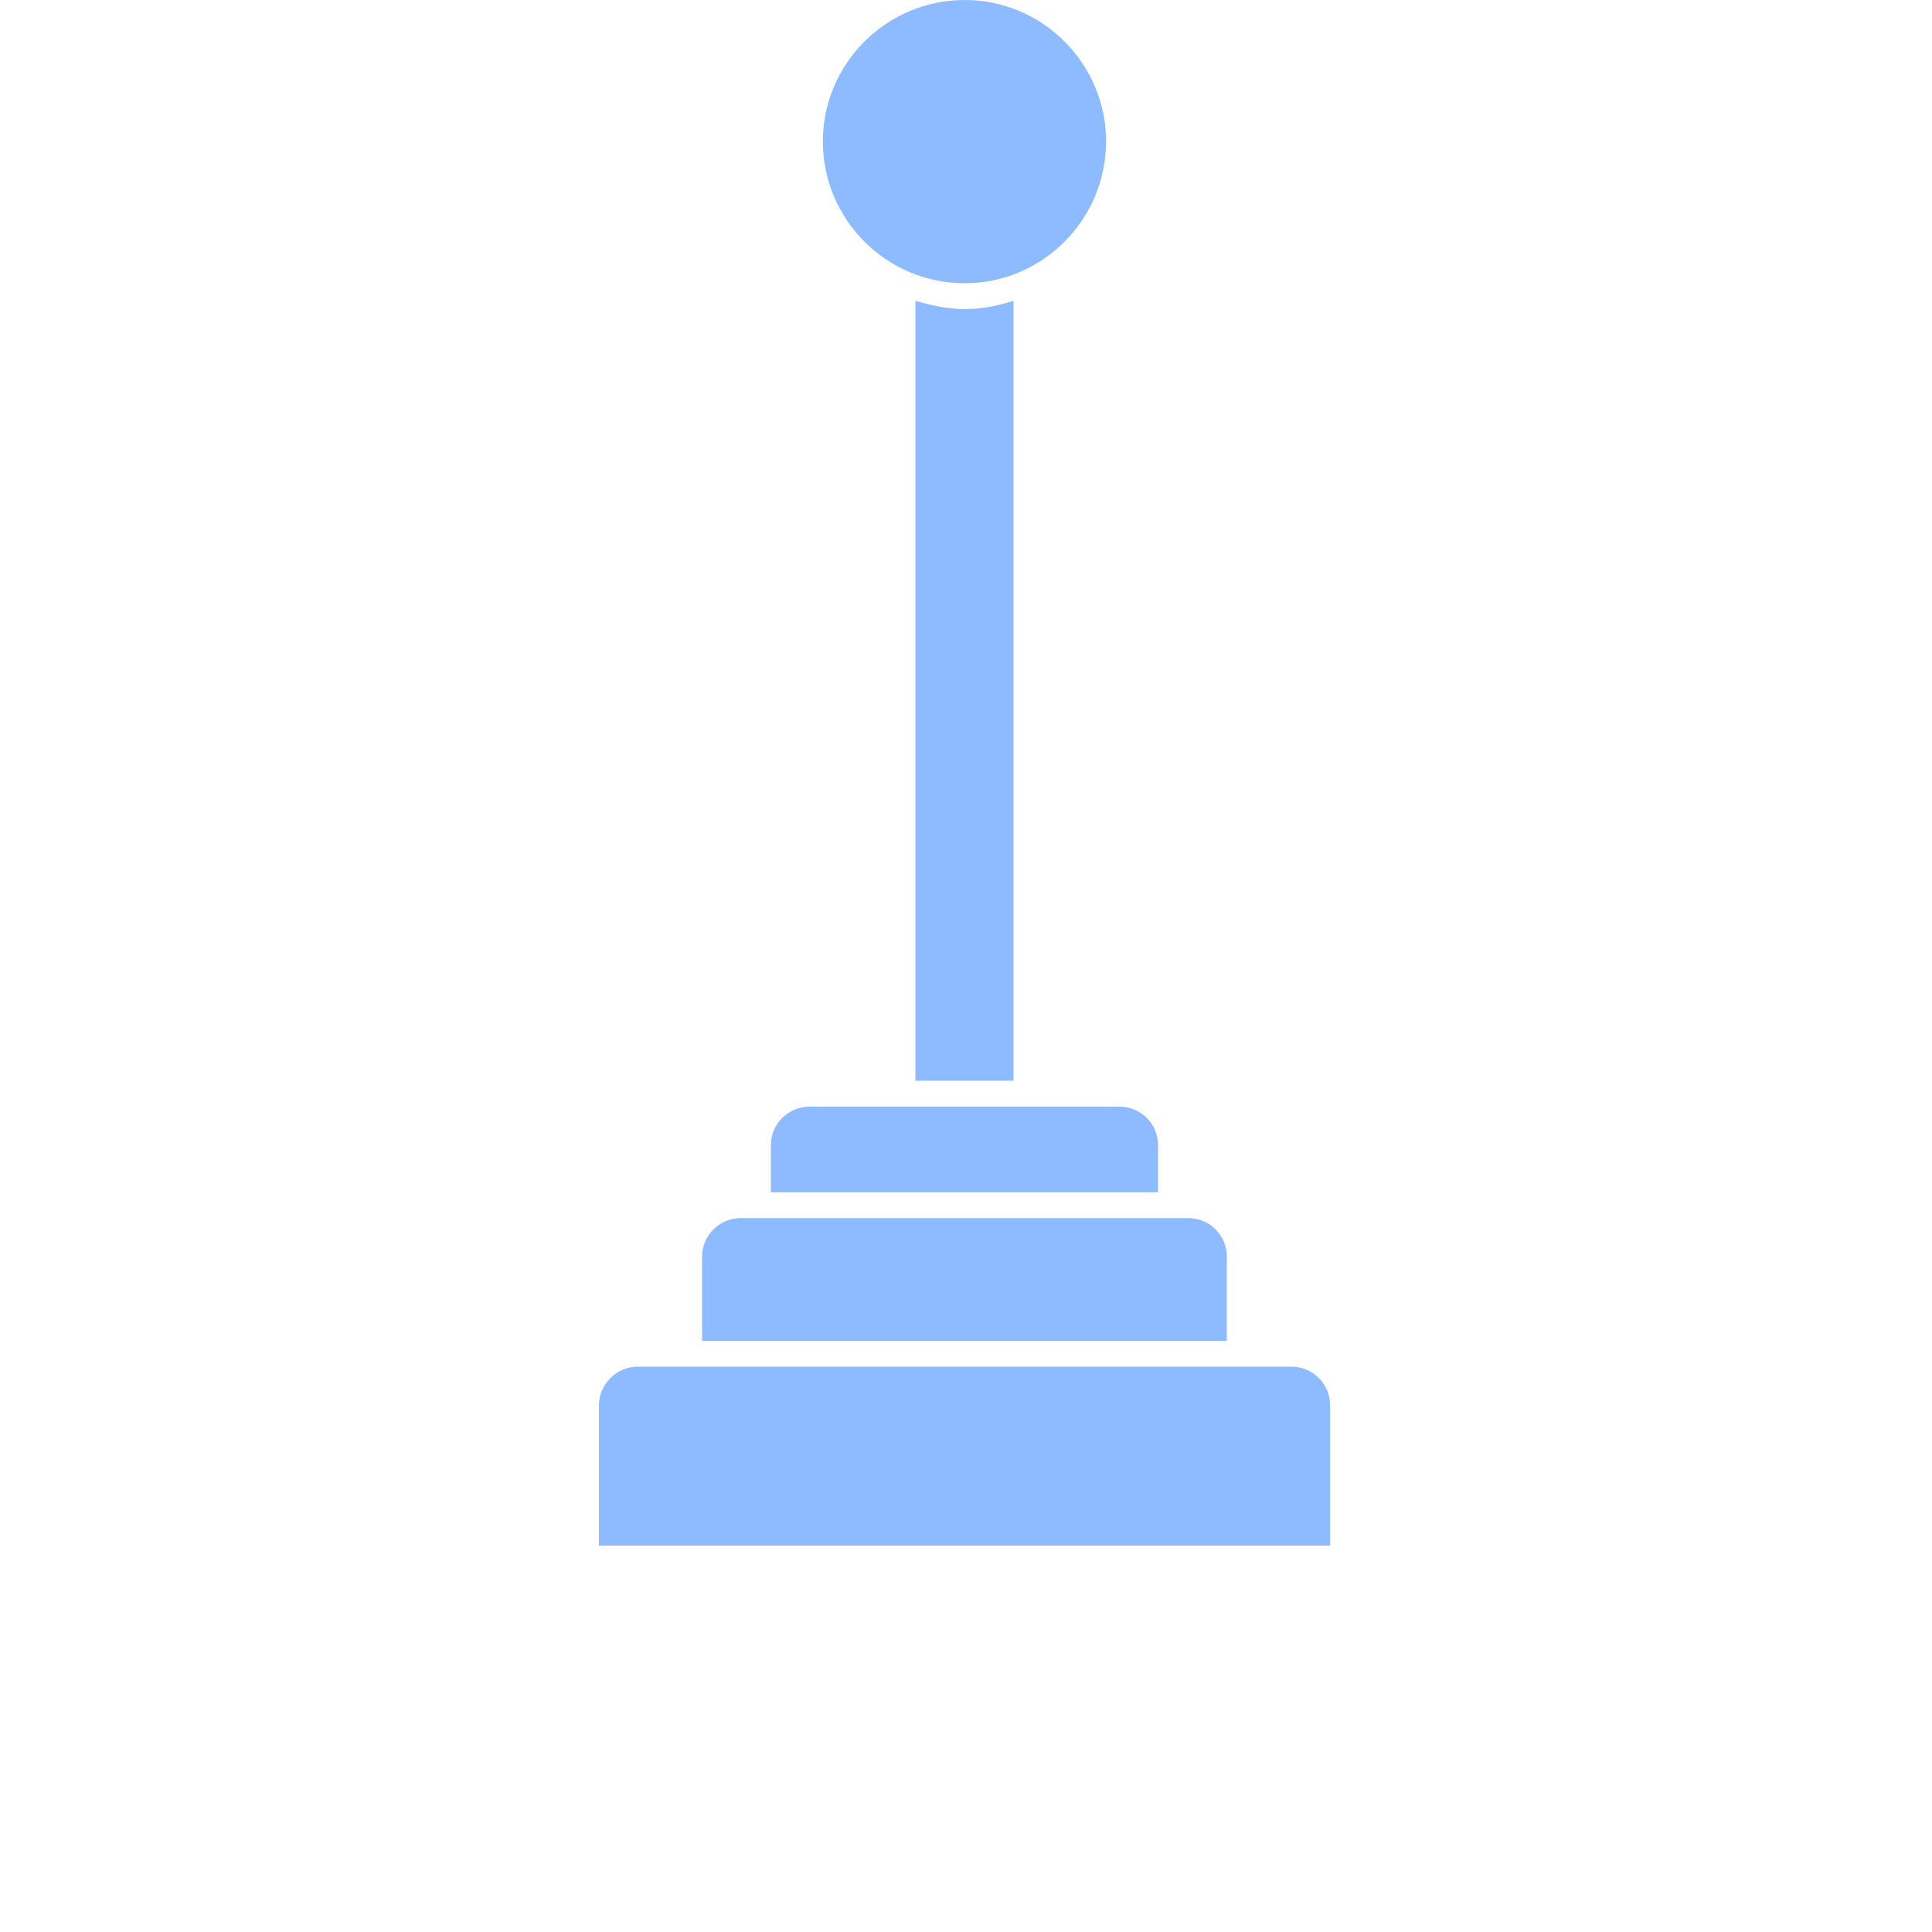 <svg width="73" height="73" viewBox="0 0 73 73" fill="none" xmlns="http://www.w3.org/2000/svg">
<path d="M41.792 5.344C41.792 2.409 39.398 0 36.449 0C33.5 0 31.091 2.402 31.091 5.344C31.091 8.293 33.492 10.702 36.449 10.702C39.398 10.702 41.792 8.293 41.792 5.344Z" fill="#8EBBFF"/>
<path d="M34.587 11.366V40.836H38.296V11.366C37.712 11.549 37.099 11.68 36.449 11.68C35.799 11.673 35.186 11.541 34.587 11.366Z" fill="#8EBBFF"/>
<path d="M29.127 43.267V45.048H43.756V43.267C43.756 42.464 43.106 41.814 42.303 41.814H30.587C29.791 41.814 29.127 42.464 29.127 43.267Z" fill="#8EBBFF"/>
<path d="M26.528 47.479V50.662H46.355V47.479C46.355 46.676 45.705 46.026 44.902 46.026H27.981C27.192 46.026 26.528 46.676 26.528 47.479Z" fill="#8EBBFF"/>
<path d="M22.63 53.108V58.4H50.26V53.108C50.26 52.304 49.611 51.64 48.808 51.64H24.083C23.294 51.64 22.63 52.304 22.63 53.108Z" fill="#8EBBFF"/>
</svg>
